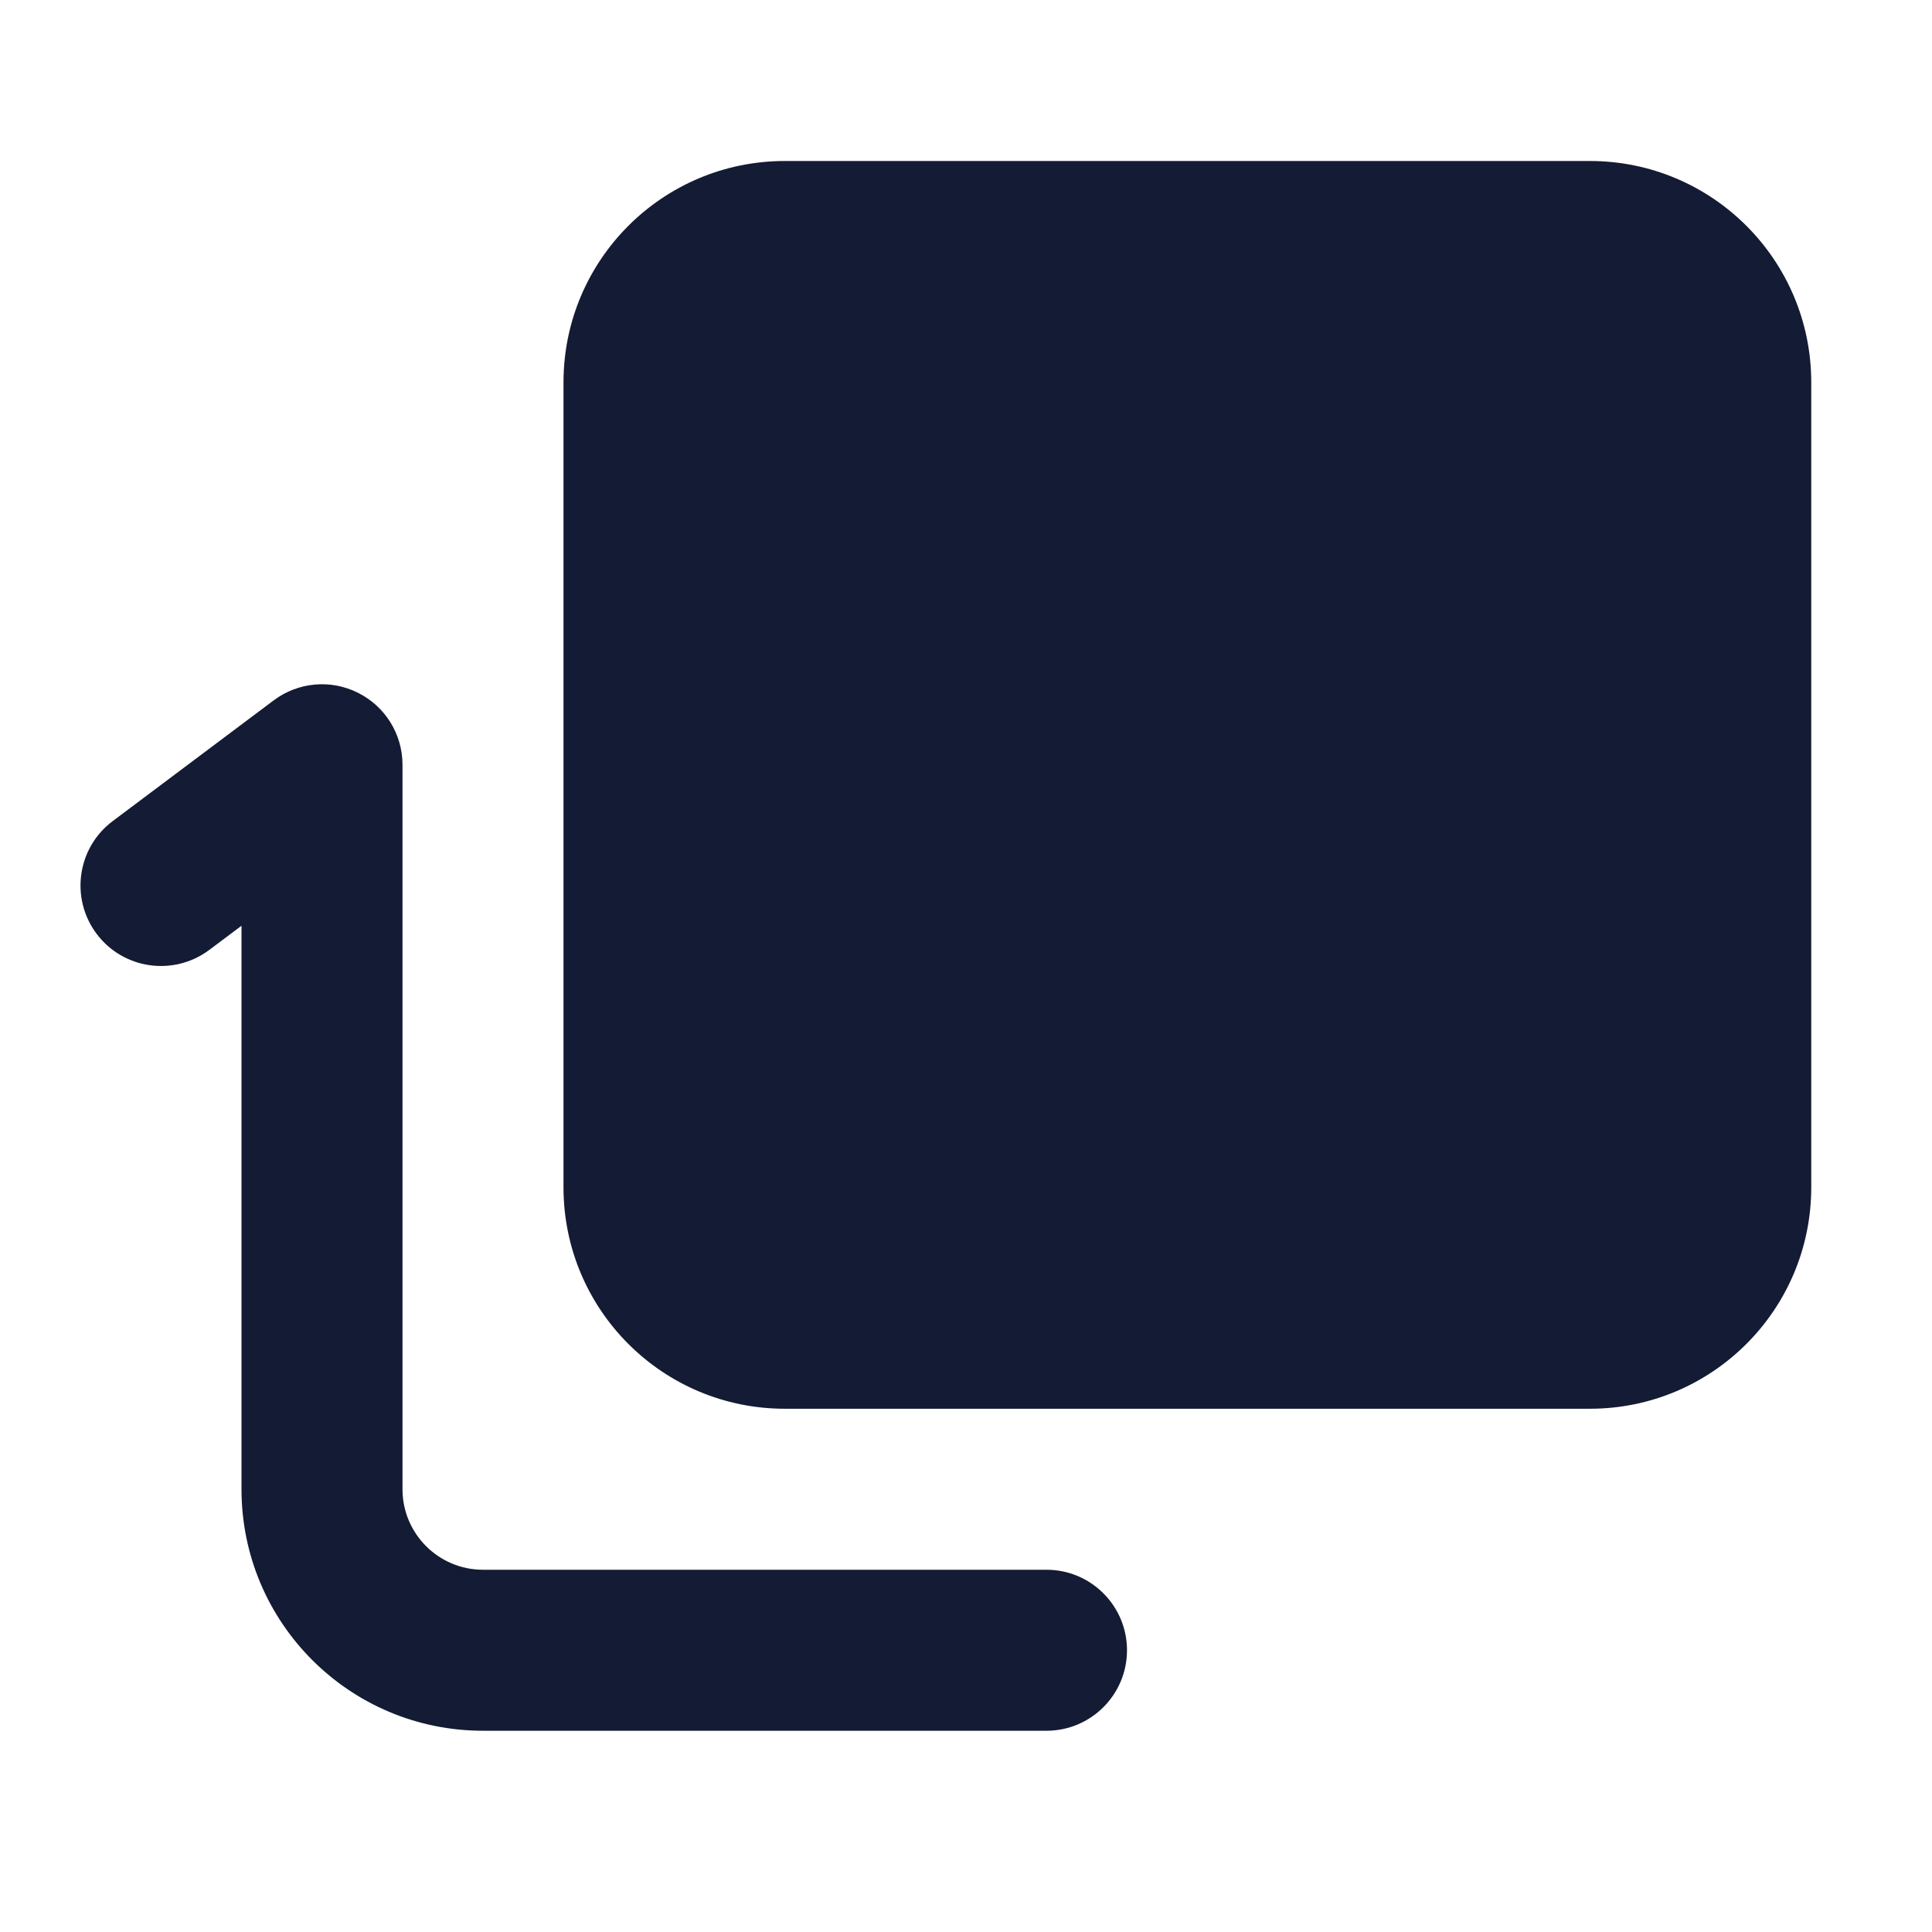 <svg width="24" height="24" viewBox="0 0 24 24" fill="none" xmlns="http://www.w3.org/2000/svg">
<path fill-rule="evenodd" clip-rule="evenodd" d="M4.447 8.606C4.786 8.775 5 9.121 5 9.5V18.5C5 19.052 5.448 19.5 6 19.5H13C13.552 19.5 14 19.948 14 20.5C14 21.052 13.552 21.5 13 21.5H6C4.343 21.5 3 20.157 3 18.5V11.5L2.6 11.8C2.158 12.131 1.531 12.042 1.2 11.6C0.869 11.158 0.958 10.531 1.4 10.2L3.4 8.7C3.703 8.473 4.108 8.436 4.447 8.606Z" fill="#141B34"/>
<path d="M7 4.75C7 3.231 8.231 2 9.75 2H19.75C21.269 2 22.5 3.231 22.5 4.75V14.75C22.5 16.269 21.269 17.5 19.75 17.5H9.75C8.231 17.5 7 16.269 7 14.75V4.75Z" fill="#141B34"/>
</svg>
